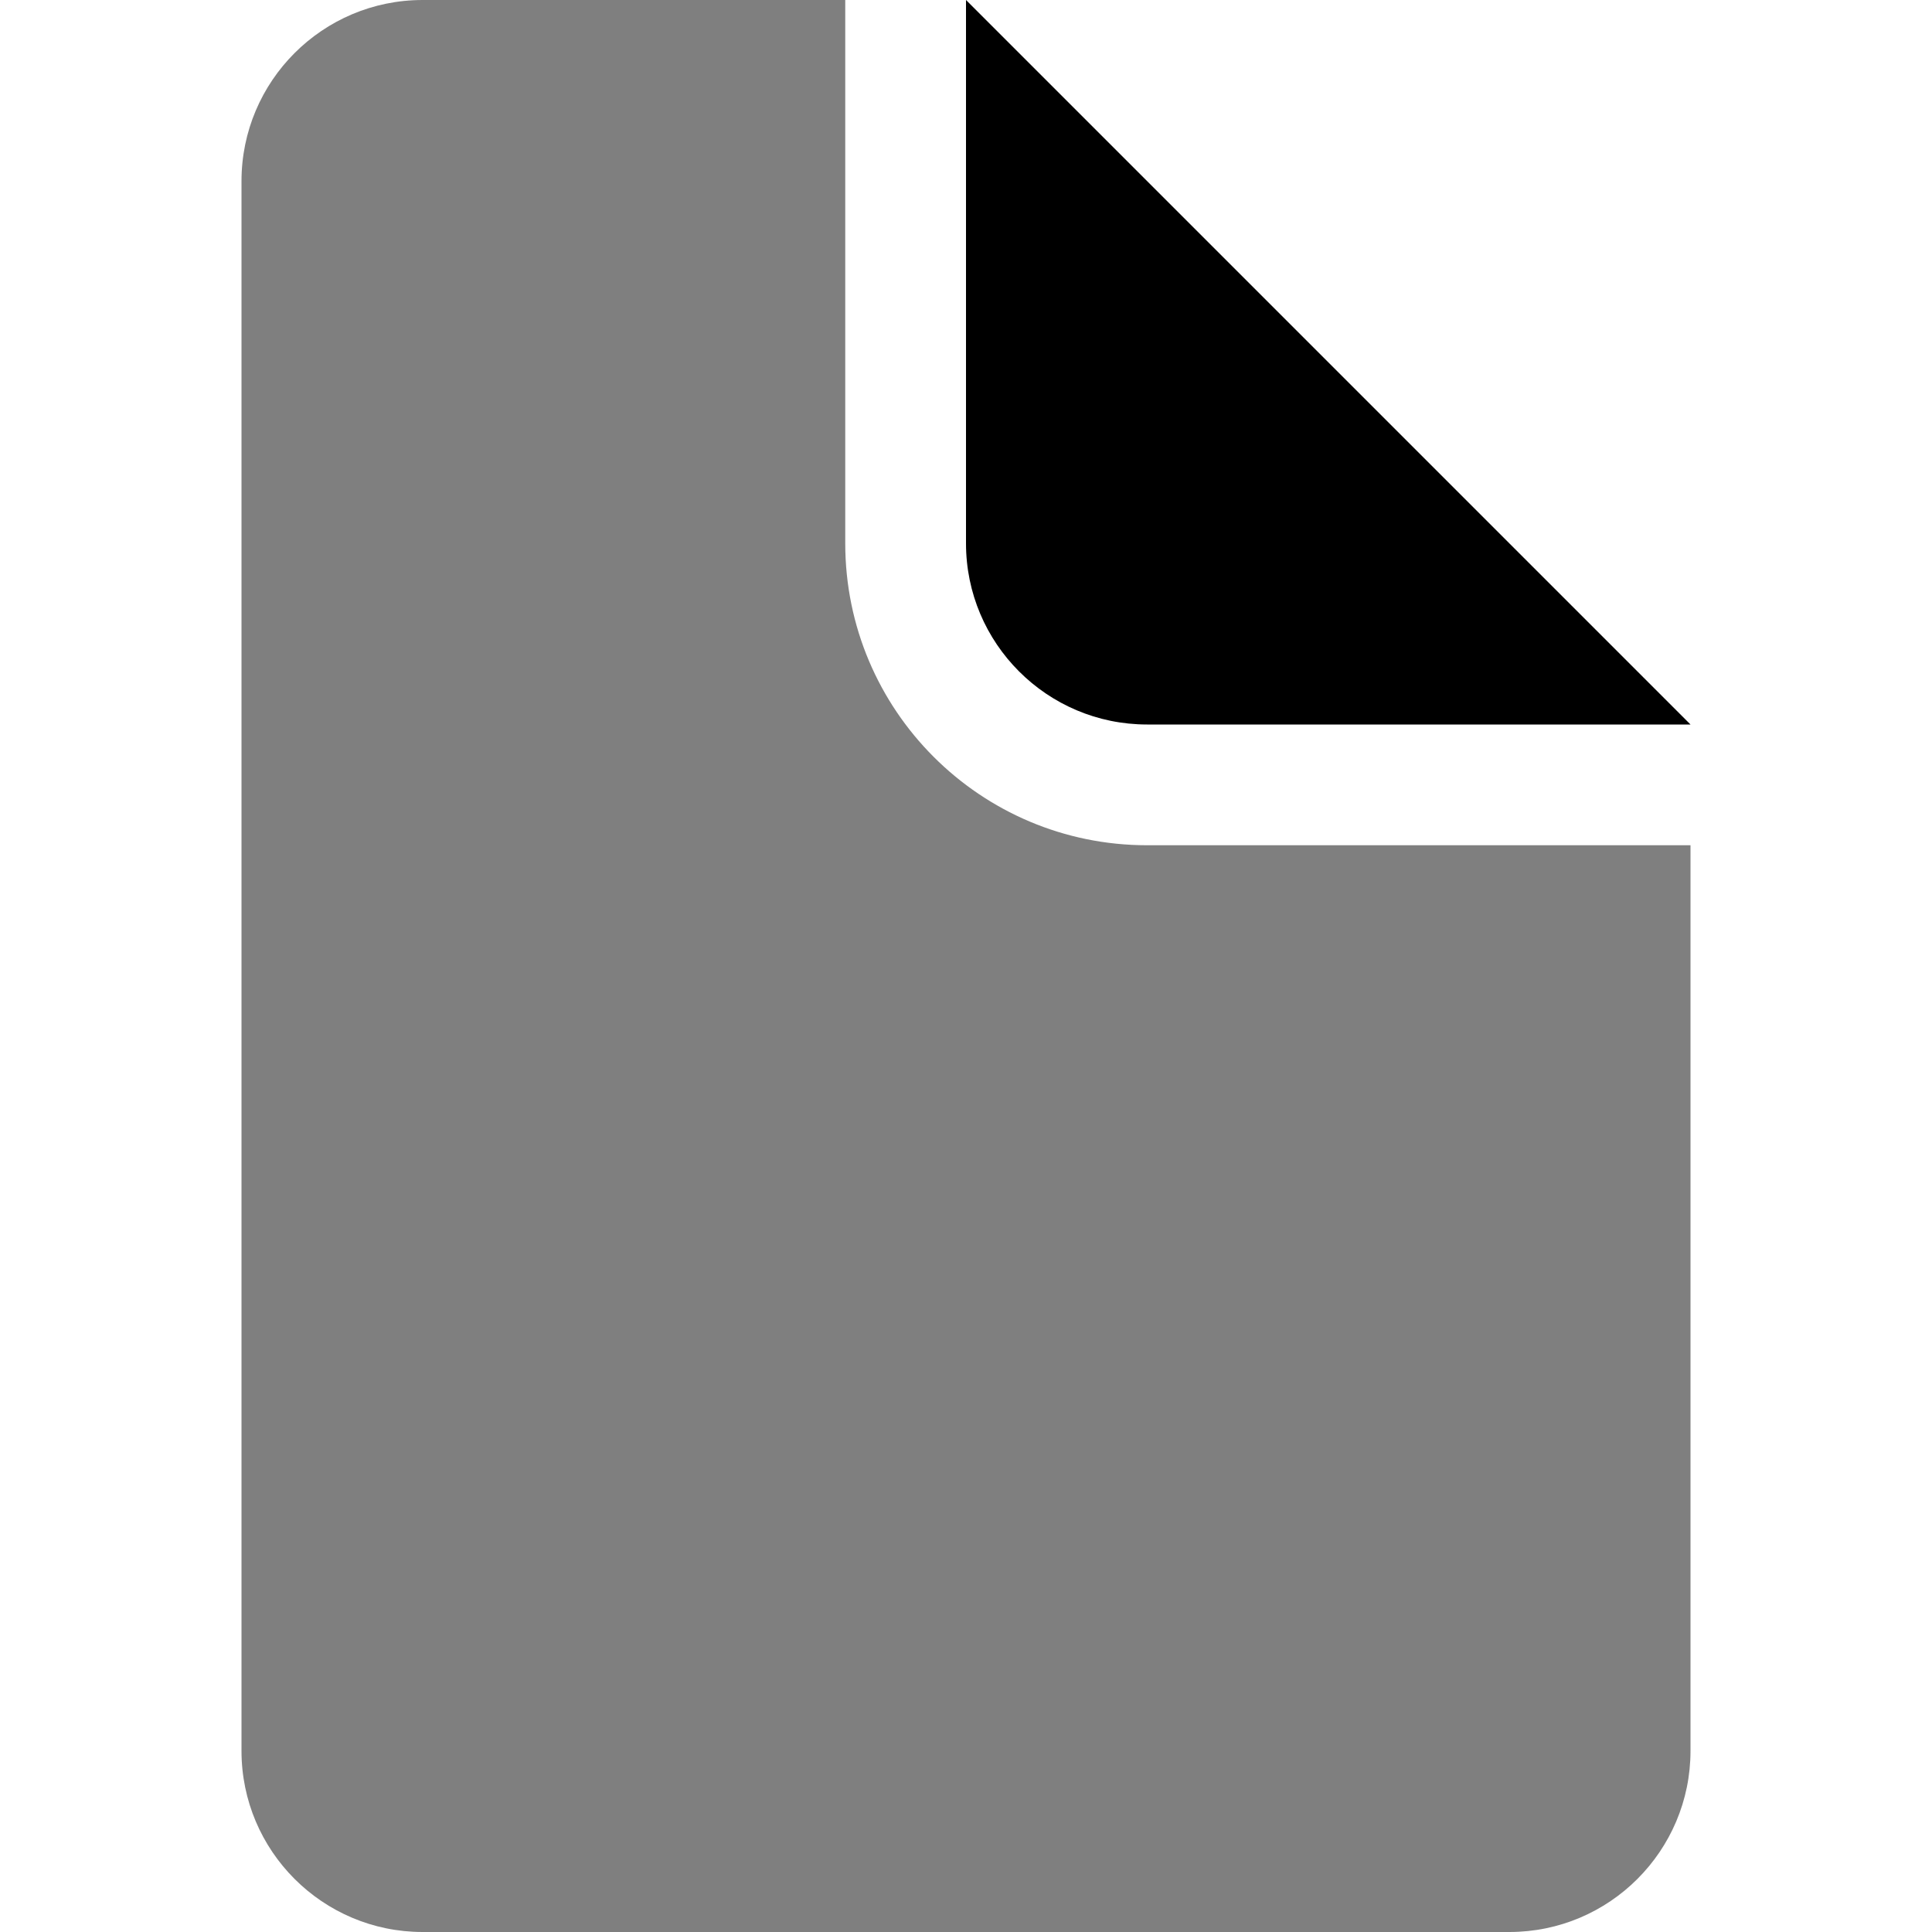<svg width="16" height="16" viewBox="0 0 16 16" xmlns="http://www.w3.org/2000/svg">
<path opacity="0.5" fill-rule="evenodd" clip-rule="evenodd" d="M7 4.5V0H3.5C2.672 0 2 0.672 2 1.5V14.5C2 15.328 2.672 16 3.5 16H12.5C13.328 16 14 15.328 14 14.5V7H9.5C8.119 7 7 5.881 7 4.5Z" />
<path d="M8 4.5V0L14 6H9.5C8.672 6 8 5.328 8 4.5Z" />
</svg>
